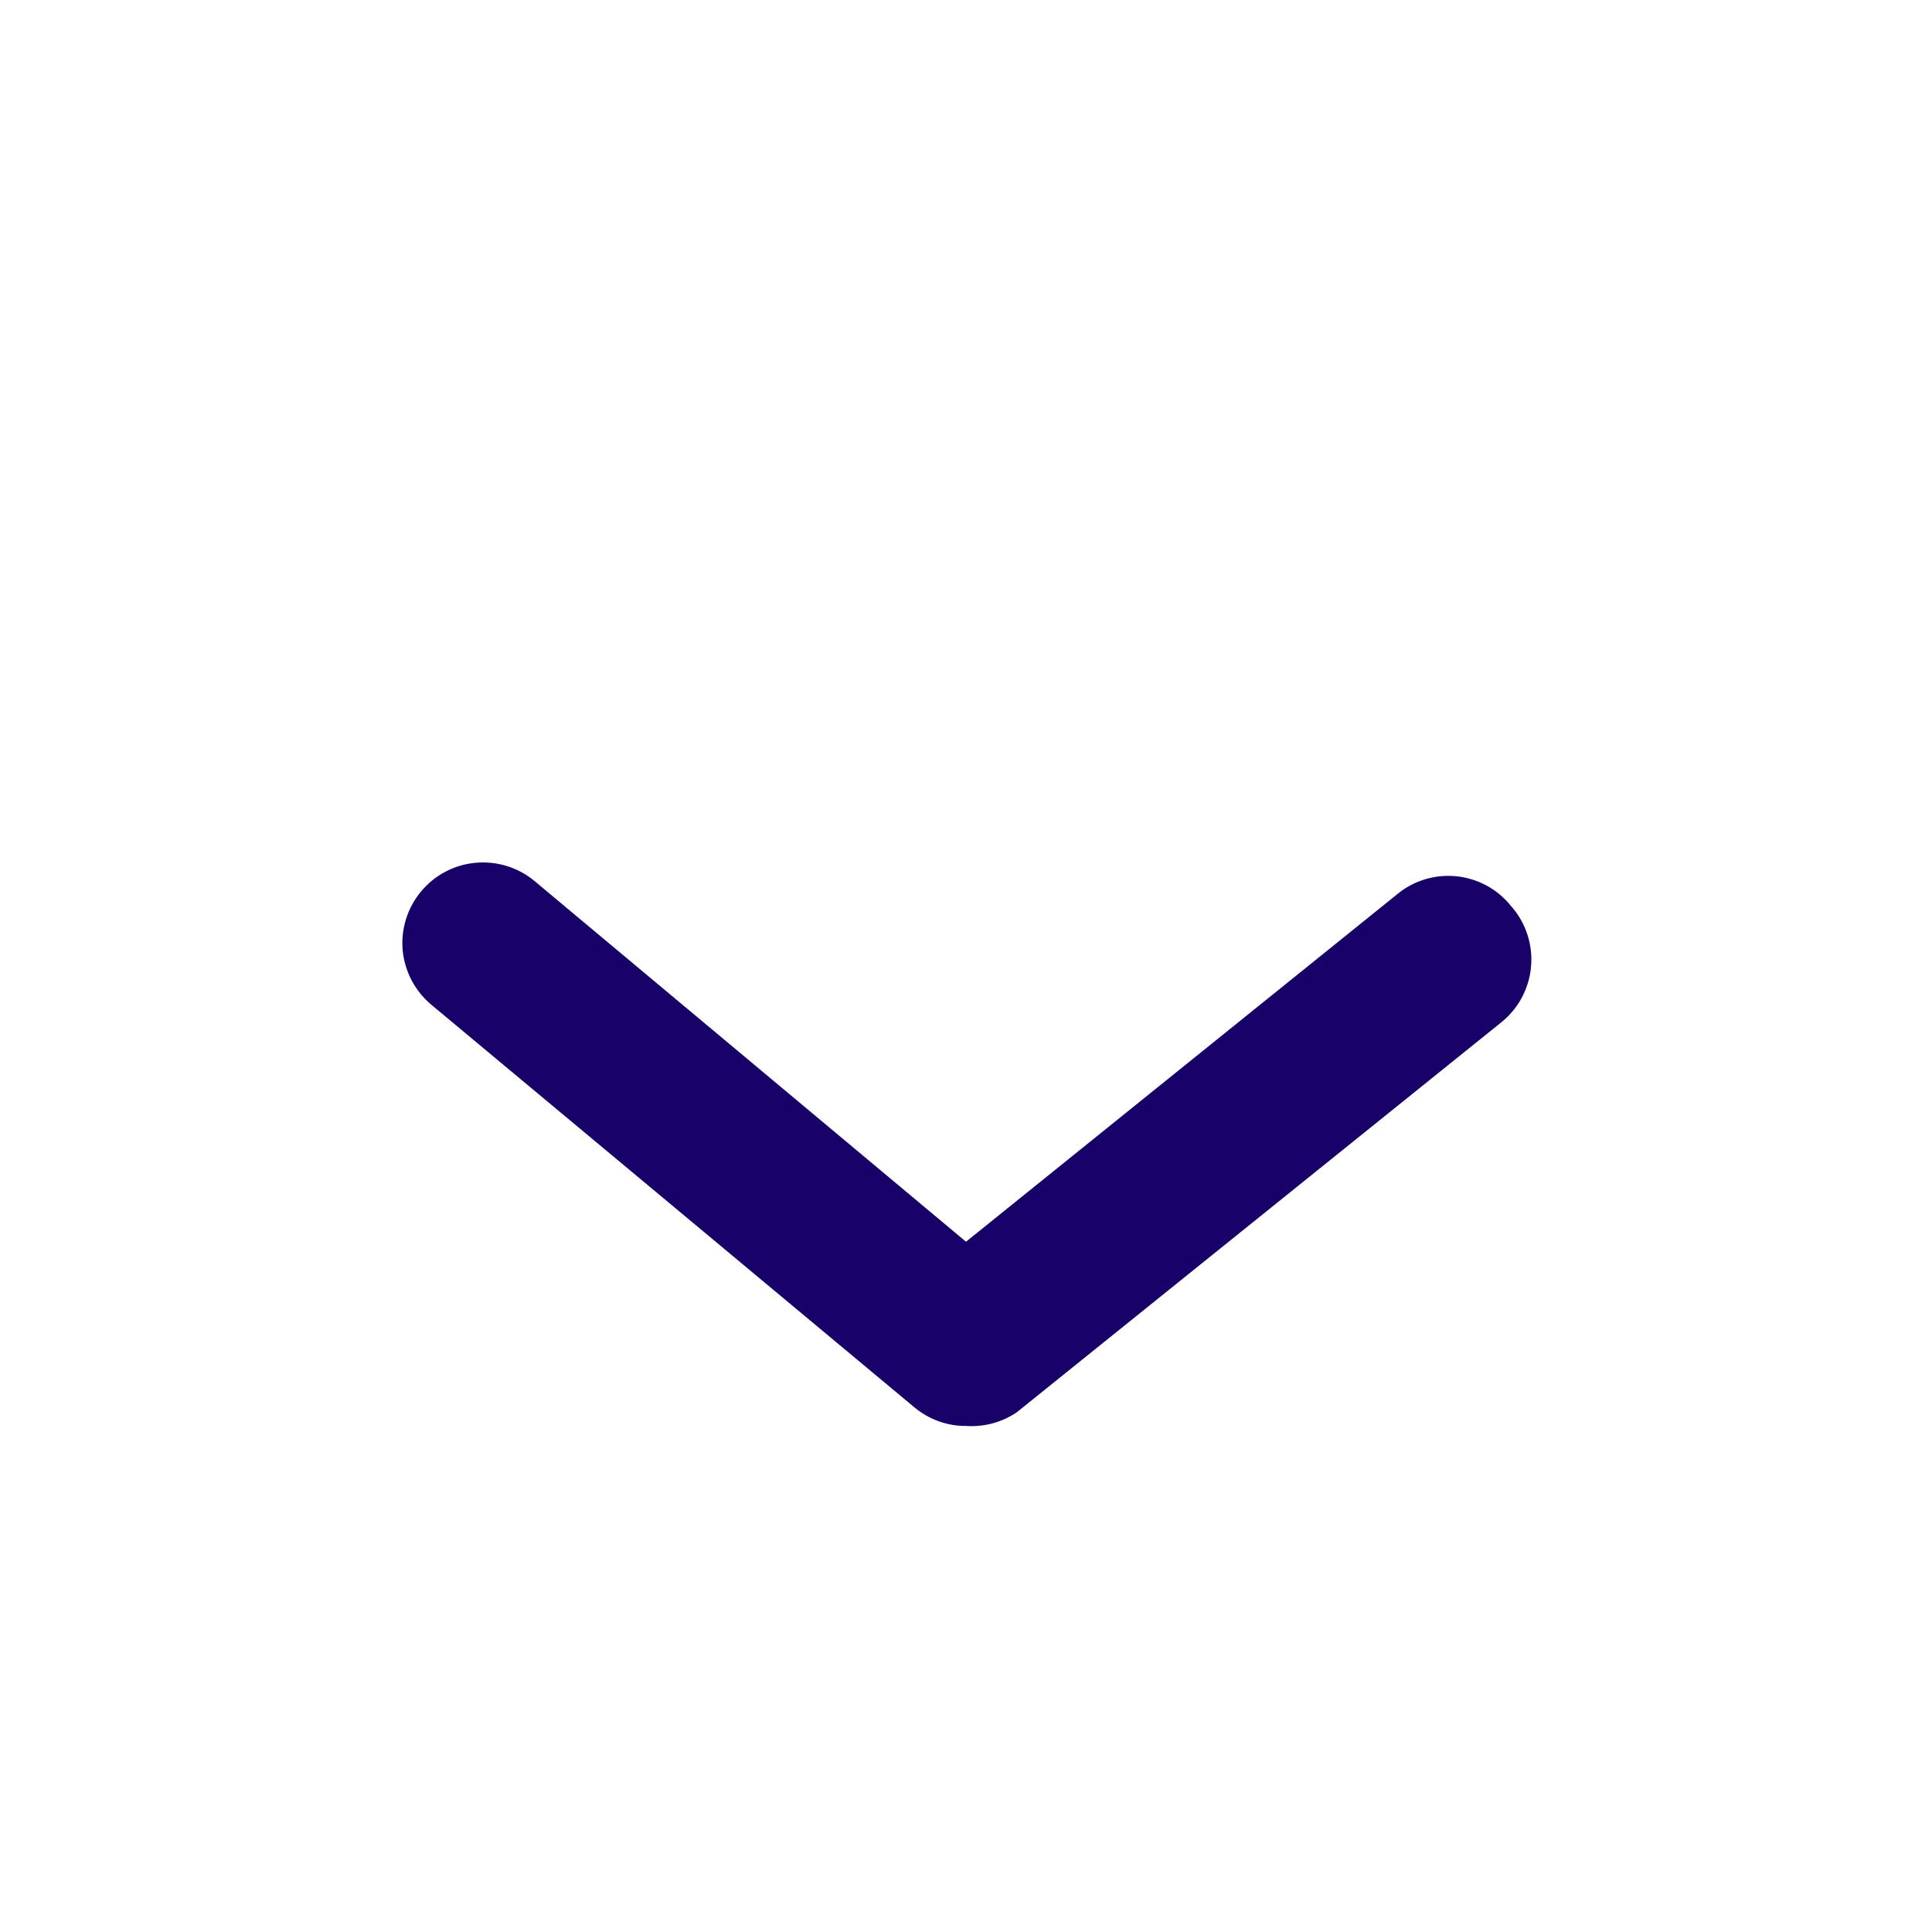 <svg width="14" height="14" viewBox="0 0 14 14" fill="none" xmlns="http://www.w3.org/2000/svg">
<path d="M7 10.333C6.864 10.334 6.732 10.286 6.627 10.199L3.127 7.282C3.008 7.183 2.933 7.041 2.918 6.887C2.904 6.733 2.952 6.579 3.051 6.46C3.15 6.341 3.292 6.266 3.446 6.252C3.601 6.238 3.754 6.285 3.873 6.384L7 8.998L10.127 6.478C10.186 6.429 10.255 6.393 10.329 6.371C10.402 6.349 10.48 6.342 10.556 6.35C10.633 6.358 10.707 6.382 10.774 6.418C10.842 6.455 10.901 6.505 10.949 6.565C11.003 6.625 11.043 6.695 11.068 6.772C11.093 6.848 11.102 6.929 11.094 7.009C11.087 7.089 11.062 7.166 11.024 7.236C10.985 7.307 10.931 7.368 10.868 7.417L7.368 10.234C7.26 10.307 7.13 10.342 7 10.333V10.333Z" fill="#180269"/>
</svg>
